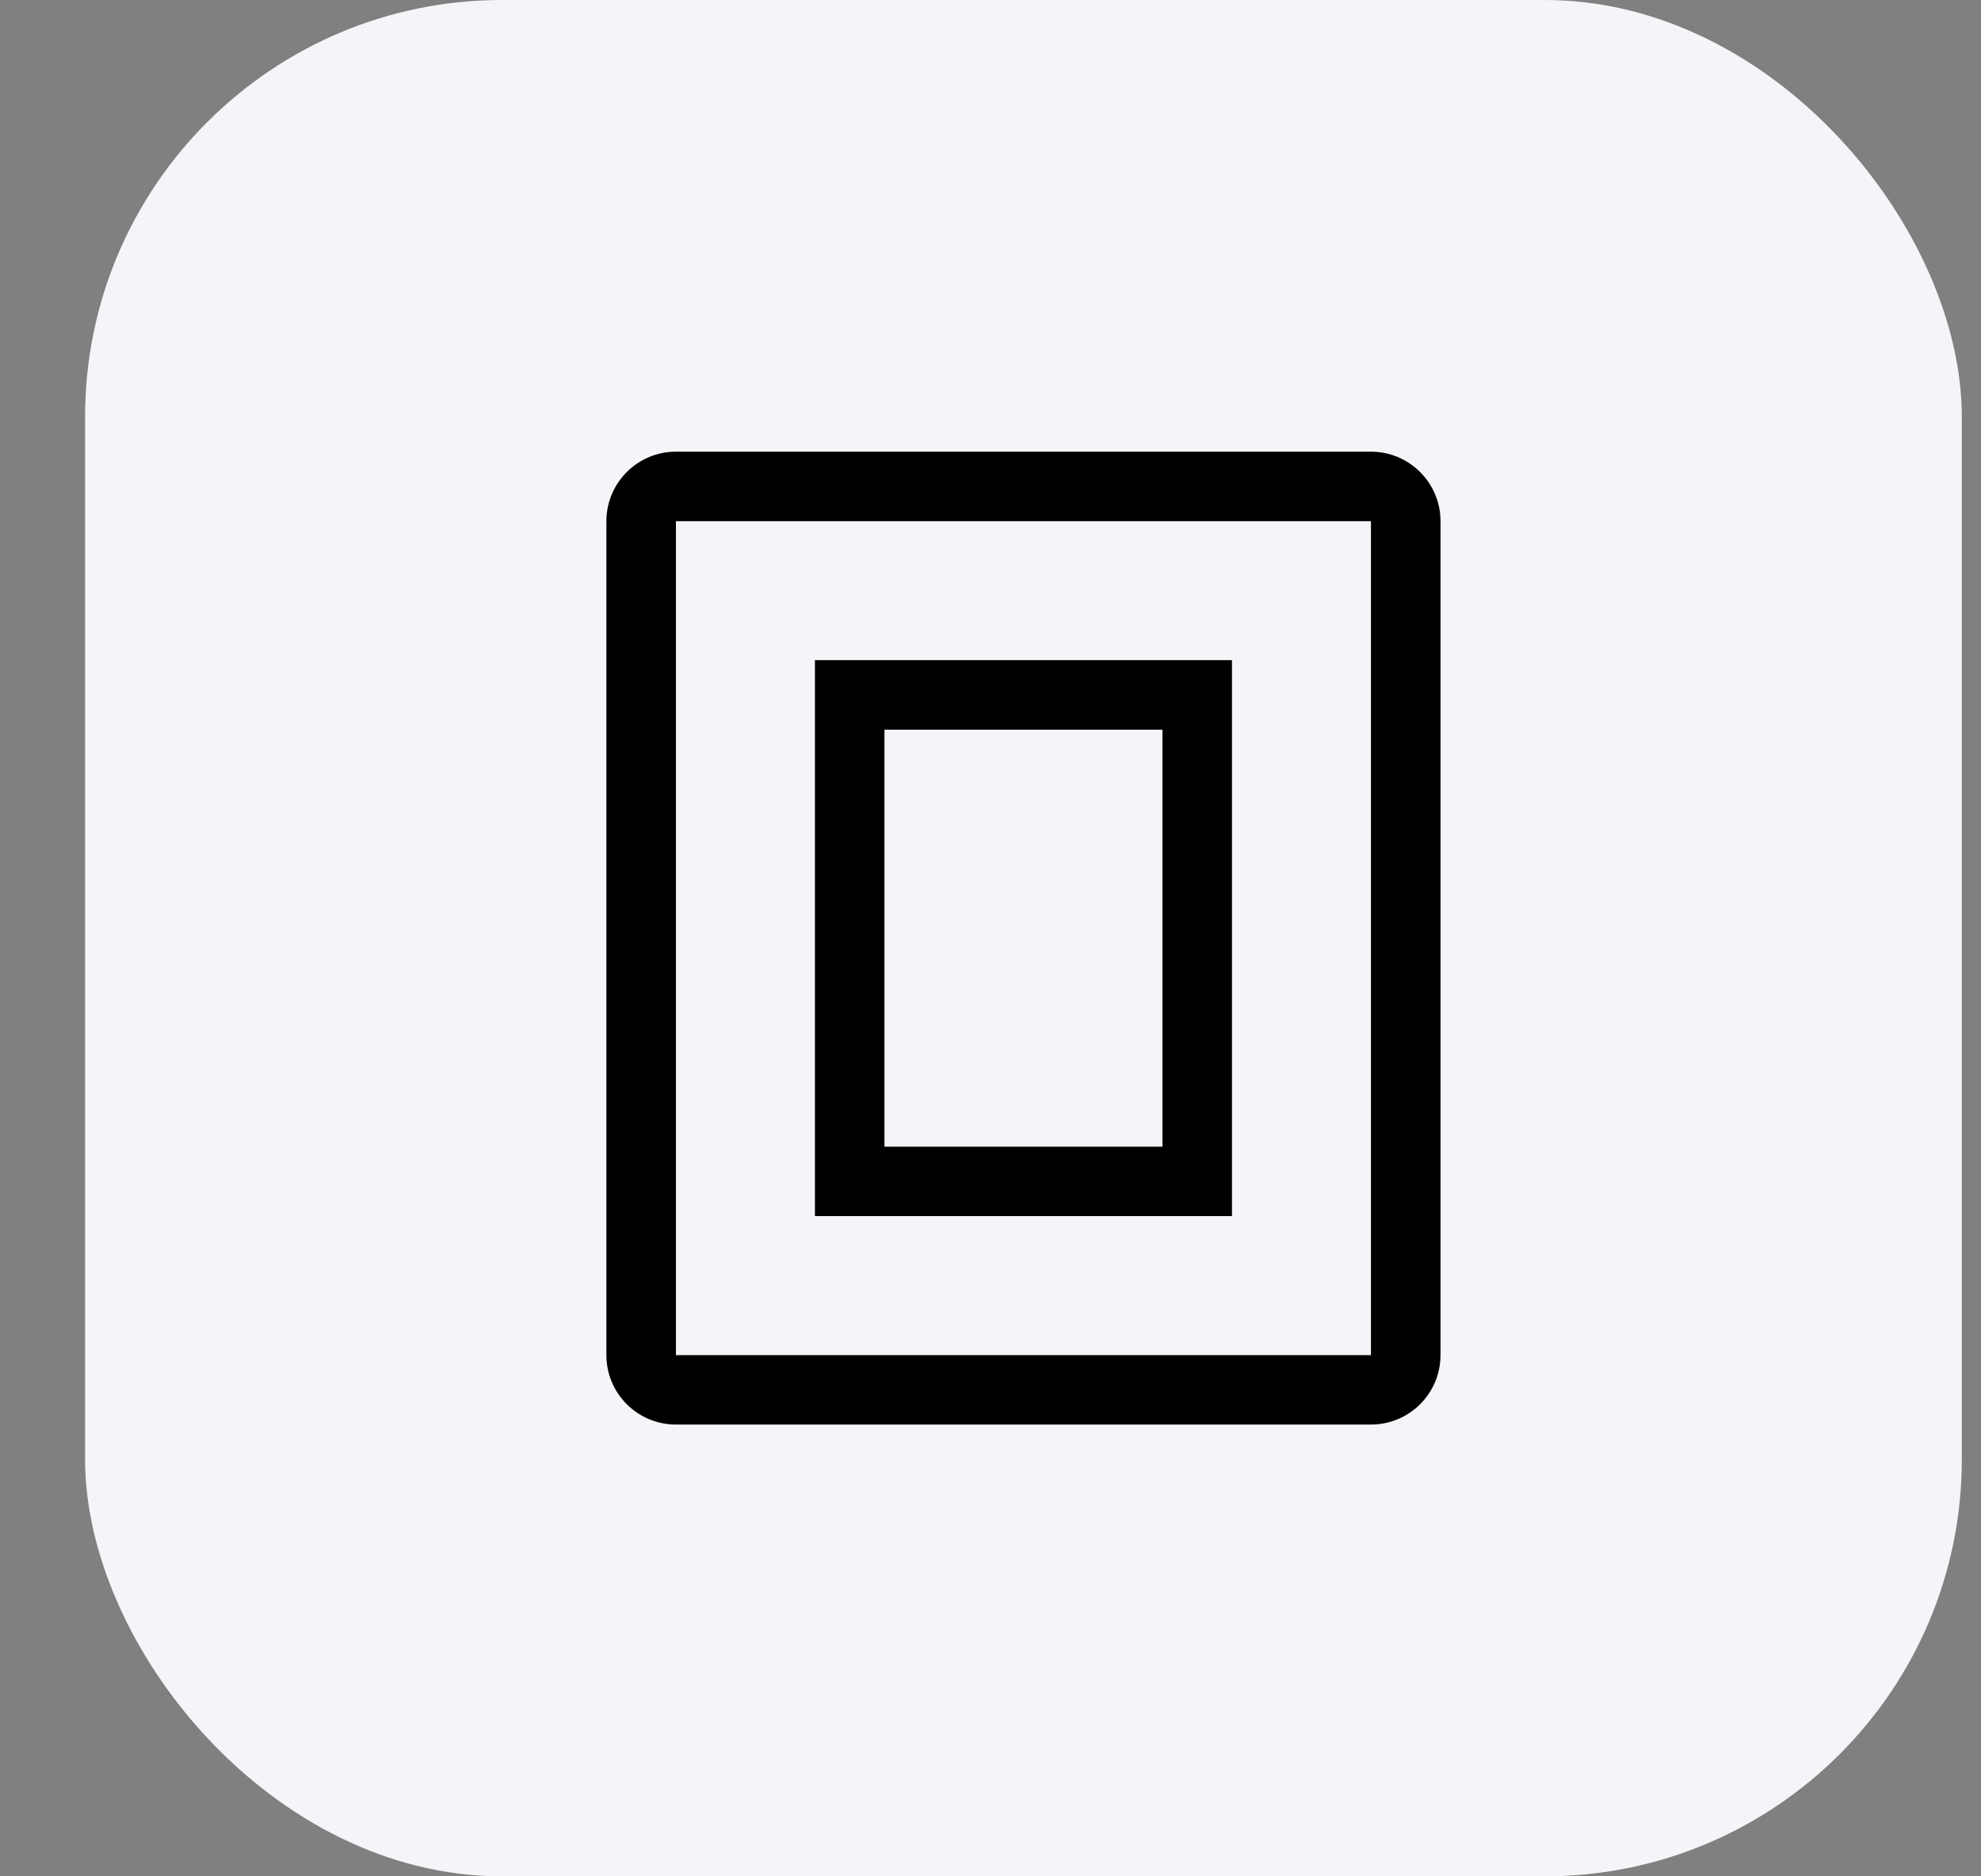 <svg width="19" height="18" viewBox="0 0 19 18" fill="none" xmlns="http://www.w3.org/2000/svg">
<rect x="0" y="0" width="19" height="18" fill="#808080" stroke="none"/>
<rect x="0.816" width="18" height="18" rx="4" fill="#F5F5F9"/>
<path d="M13.149 4.333C13.517 4.333 13.816 4.632 13.816 5V13C13.816 13.368 13.517 13.666 13.149 13.666H6.483C6.115 13.666 5.816 13.368 5.816 13V5C5.816 4.632 6.115 4.333 6.483 4.333H13.149ZM6.483 13H13.149V5H6.483V13ZM11.816 6.333V11.666H7.816V6.333H11.816ZM8.483 11H11.149V7H8.483V11Z" fill="black"/>
</svg>
